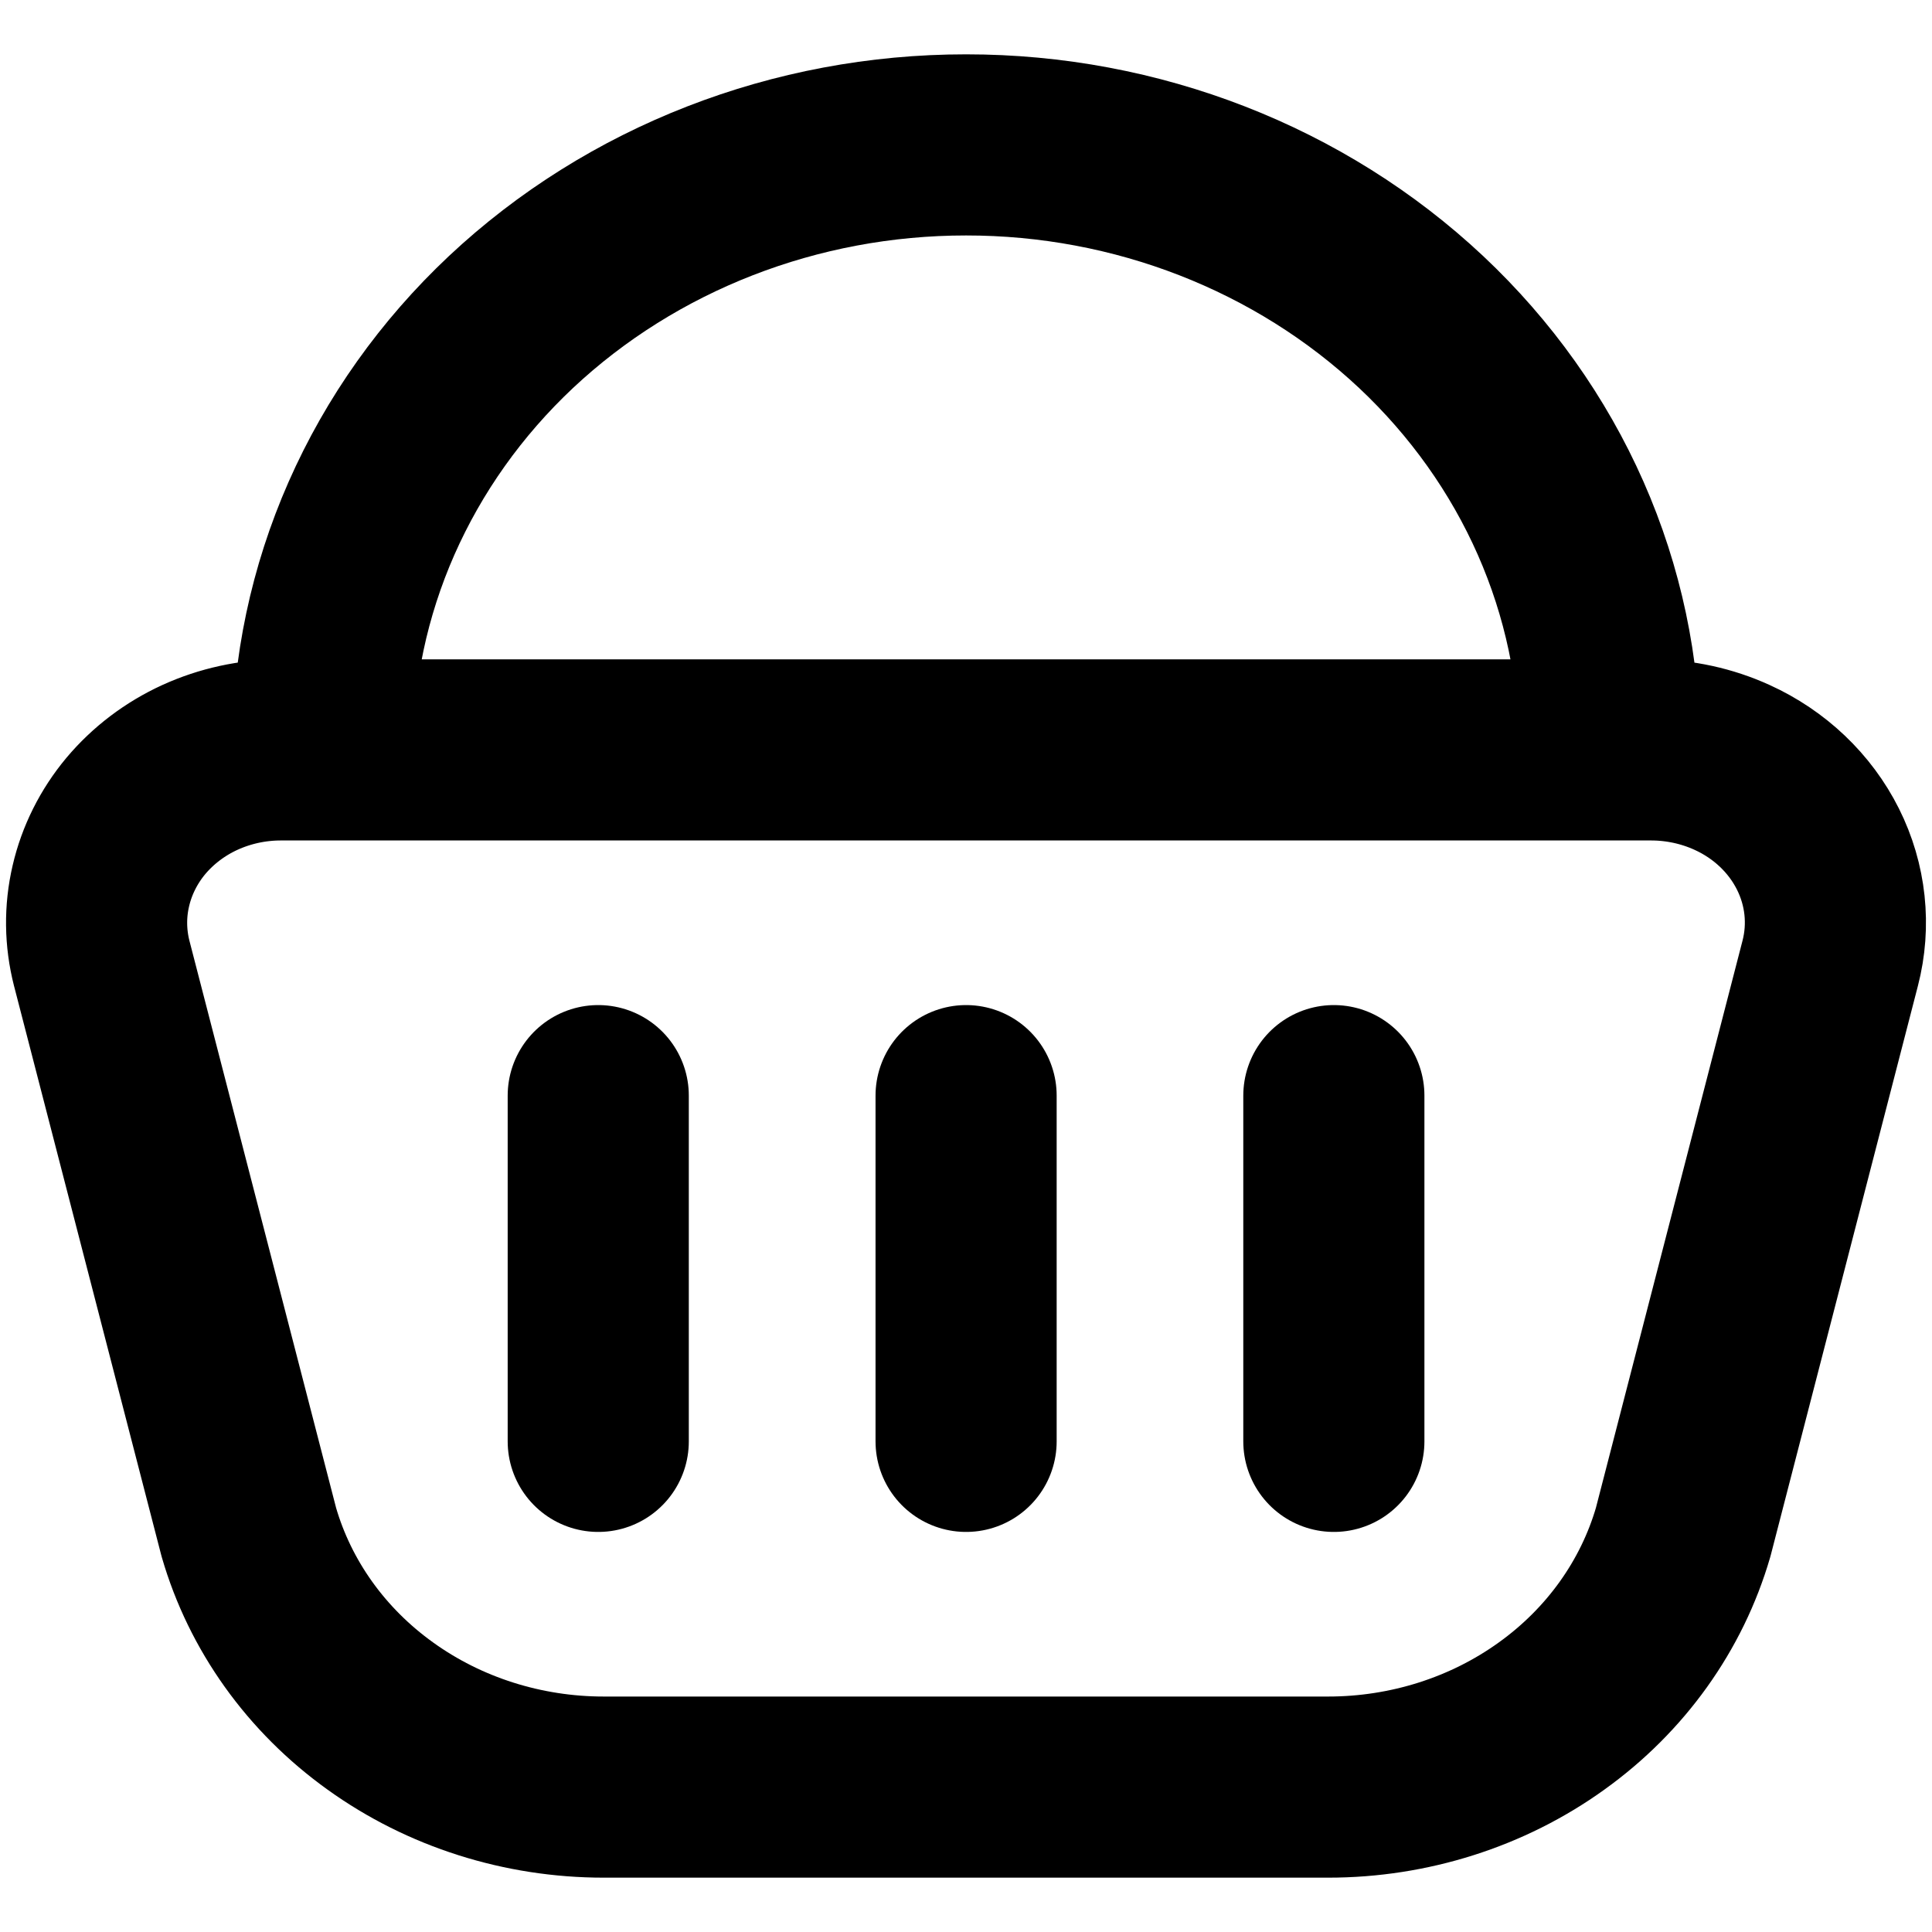 <svg width="20" height="20" viewBox="0 0 20 20" fill="none" xmlns="http://www.w3.org/2000/svg">
<path d="M17.102 7.763H2.9C2.612 7.764 2.329 7.826 2.07 7.944C1.812 8.062 1.585 8.234 1.406 8.447C1.229 8.659 1.105 8.907 1.044 9.171C0.982 9.436 0.986 9.71 1.053 9.972L2.576 15.861C2.796 16.62 3.274 17.289 3.938 17.765C4.601 18.242 5.414 18.5 6.25 18.5H13.749C14.585 18.5 15.398 18.242 16.061 17.765C16.725 17.289 17.203 16.62 17.424 15.861L18.946 9.973C19.049 9.576 19.004 9.158 18.819 8.789C18.634 8.42 18.32 8.121 17.93 7.944C17.671 7.826 17.387 7.764 17.099 7.763M6.193 11.342V14.921M10.001 11.342V14.921M13.808 11.342V14.921M16.664 7.763C16.663 6.94 16.491 6.125 16.156 5.365C15.821 4.605 15.33 3.915 14.712 3.334C13.46 2.159 11.766 1.499 10.001 1.5C8.235 1.499 6.541 2.159 5.289 3.334C4.671 3.915 4.181 4.605 3.846 5.365C3.511 6.125 3.339 6.94 3.338 7.763" stroke="black" stroke-width="1.875" stroke-linecap="round" stroke-linejoin="round"/>
</svg>
